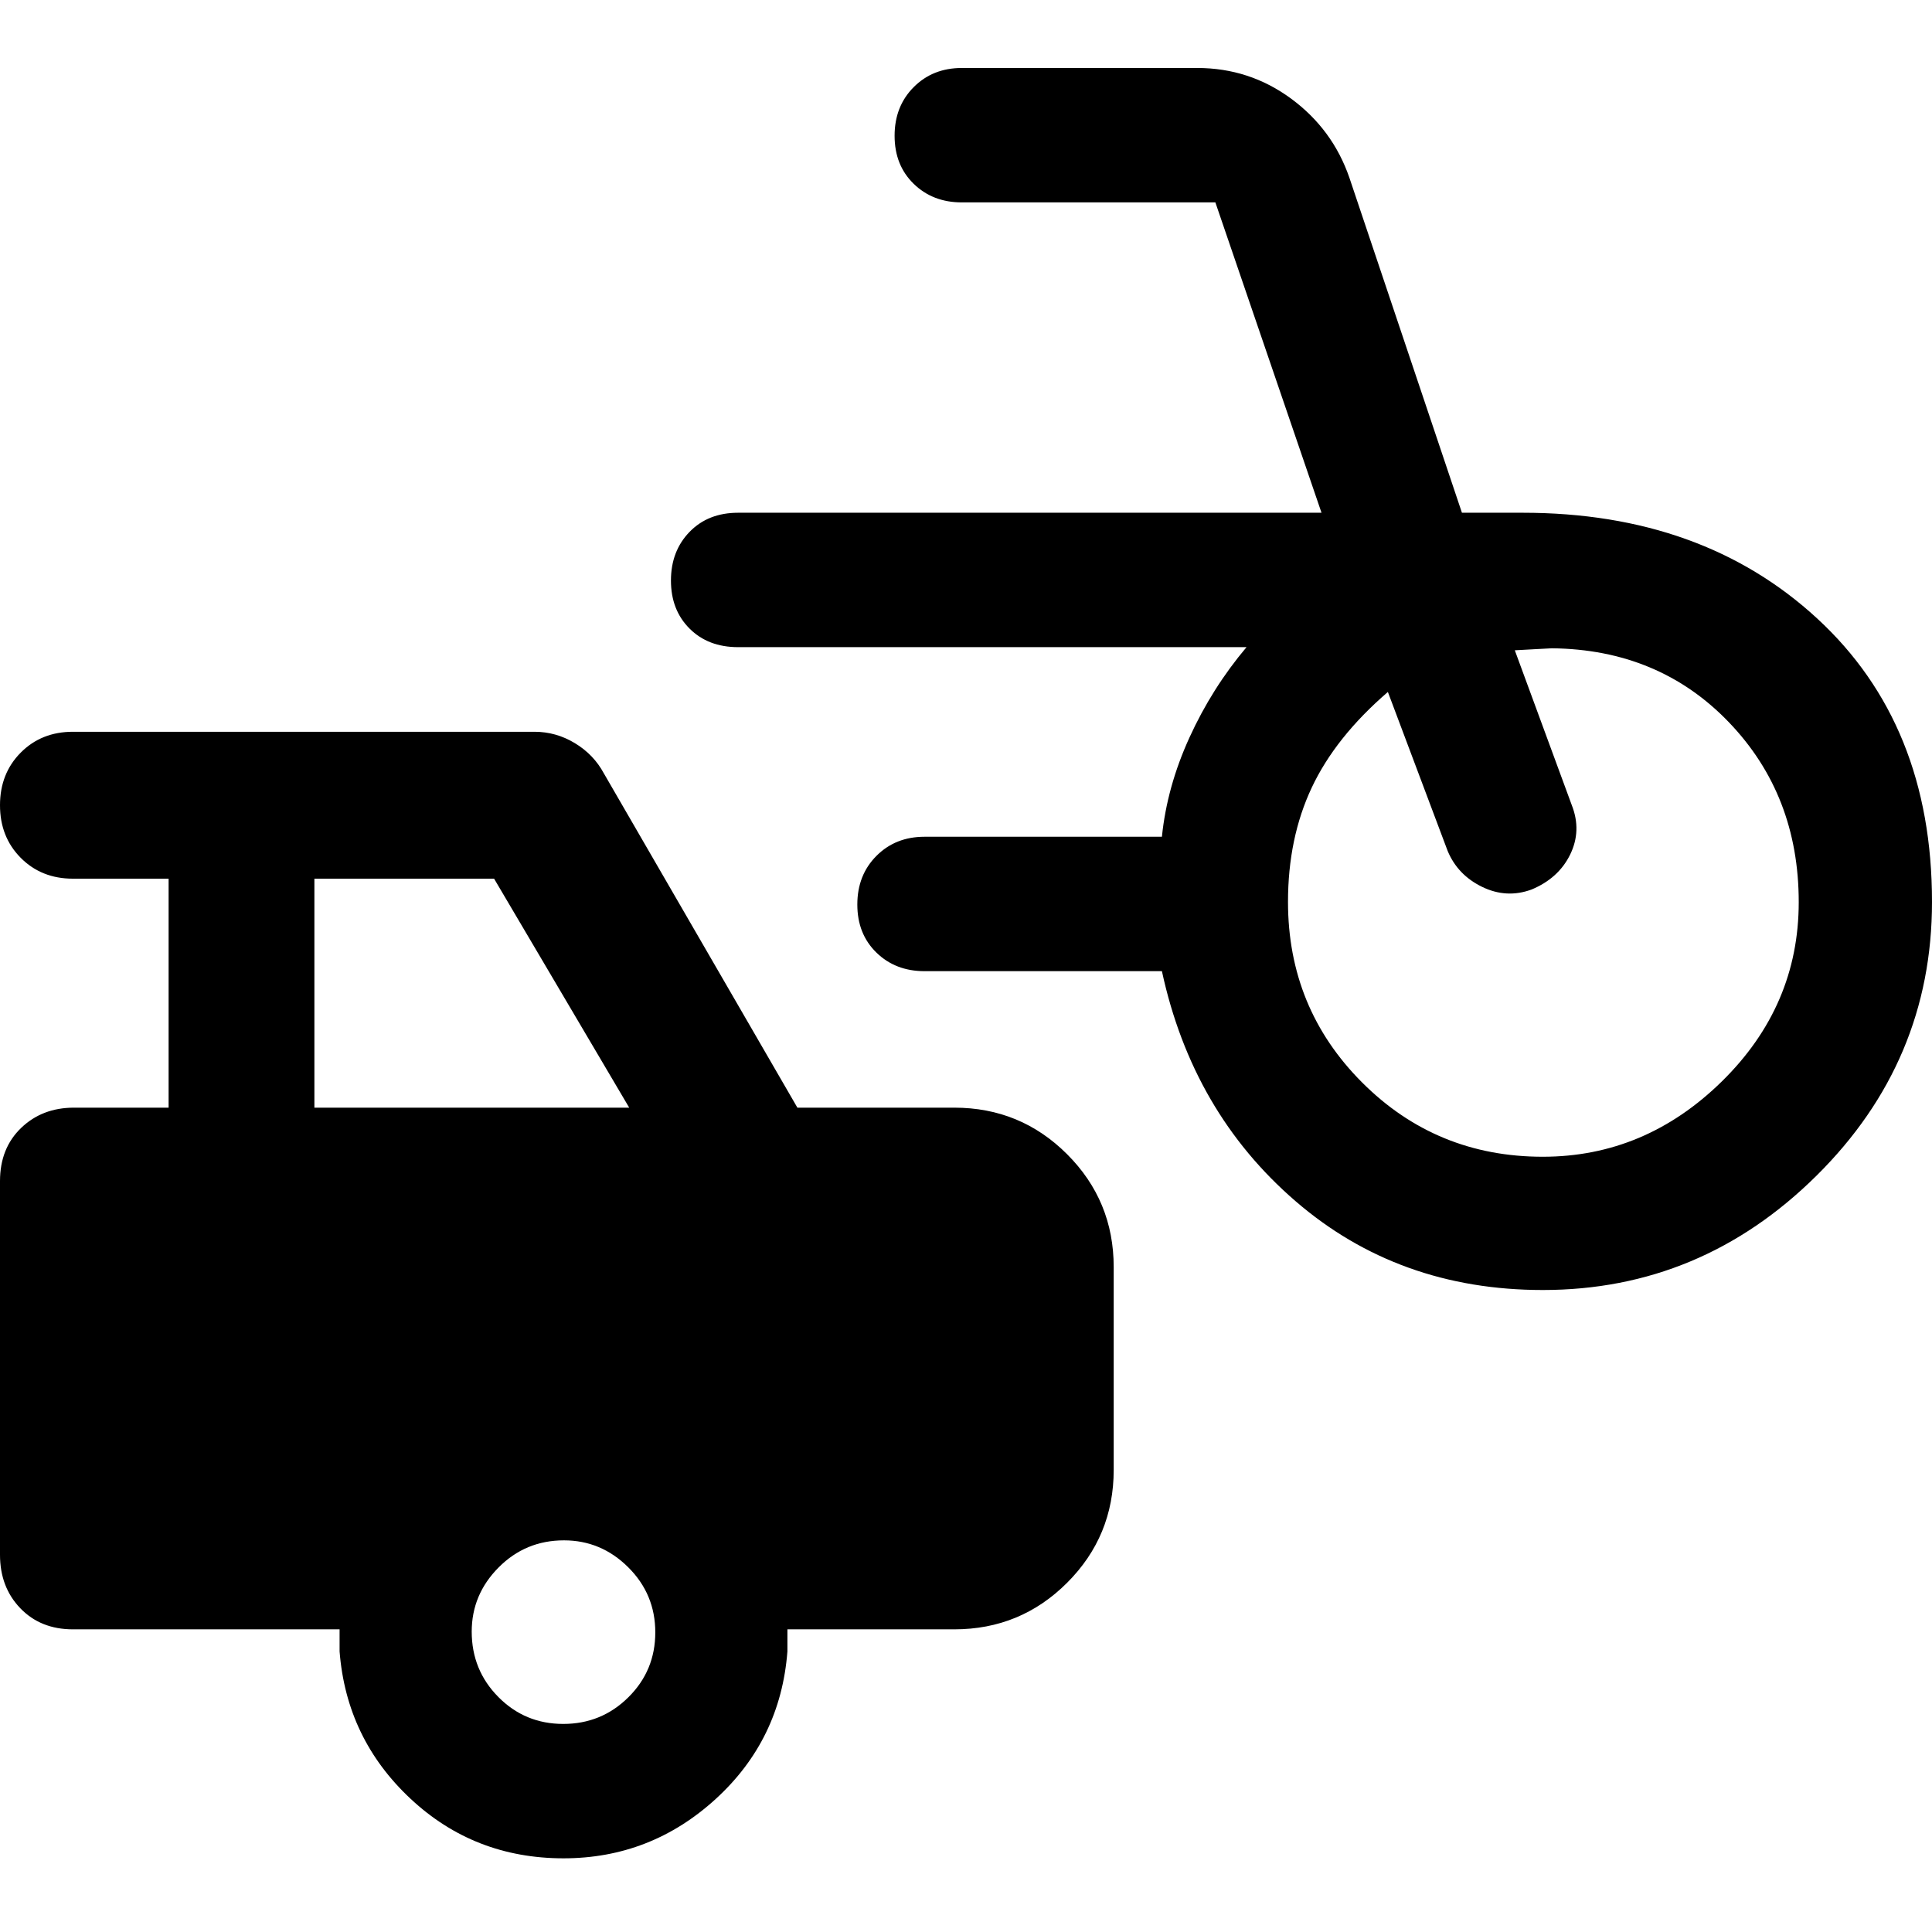 <svg xmlns="http://www.w3.org/2000/svg" width="48" height="48" viewBox="0 -960 960 960"><path d="M766.61-319q-71.78 0-122.95-44.22-51.18-44.21-66.31-114.21H459.39q-14.44 0-23.91-9.24-9.48-9.23-9.48-23.87t9.48-24.16q9.47-9.52 23.91-9.52h117.96q2.51-24.81 13.69-49.32 11.17-24.52 28.35-44.89H366.78q-14.92 0-24.15-9.24-9.24-9.23-9.24-23.87t9.24-24.16q9.23-9.52 24.15-9.52h289.87l-52.74-154.21h-126q-14.44 0-23.91-9.24-9.48-9.23-9.48-23.87T454-916.7q9.47-9.52 23.91-9.52h116.96q25.95 0 46.64 15.21 20.68 15.22 29.01 39.36l55.91 166.43h30.18q89.36 0 146.37 52.57Q960-600.09 960-511.83q0 79.18-57.37 136Q845.27-319 766.61-319Zm0-66.22q50.87 0 89.02-37.48 38.15-37.49 38.15-89.03 0-53.27-34.74-89.42t-87.91-36.72q-.91 0-9.36.5t-9.07.5l28.3 76.91q5 12.7-.78 24.55-5.79 11.84-19.2 17.41-12.41 4.57-24.54-1.31-12.13-5.88-17.13-17.82l-29.72-79.04q-26.02 22.43-37.83 47.52-11.8 25.08-11.8 56.82 0 52.87 36.87 89.74t89.74 36.87ZM280-36.61q-44.43 0-76.15-29.74-31.72-29.74-35.11-73.04v-11H36.22q-16.04 0-26.13-10.48T0-187.44v-185.68q0-16.31 10.48-26.4t26.3-10.09h47v-113.78H36.22q-15.64 0-25.93-10.37T0-559.89q0-15.76 10.29-26.13t25.93-10.37h229.35q10.72 0 20.07 5.65t14.4 15l96.18 166.13h77.95q32.93 0 56.08 23.15 23.14 23.14 23.14 56.07v100.78q0 32.93-23.14 56.07-23.15 23.15-56.08 23.15h-82.91v11q-3.39 43.87-35.67 73.33Q323.3-36.61 280-36.61Zm-123.78-373h156.43l-67.14-113.78h-89.29v113.78Zm123.66 306.22q18.99 0 32.36-13.25 13.37-13.24 13.37-32.24 0-18.99-13.46-32.36-13.45-13.37-31.91-13.37-19.11 0-32.48 13.46-13.37 13.45-13.37 31.91 0 19.11 13.25 32.48 13.24 13.37 32.24 13.37Z"/></svg>